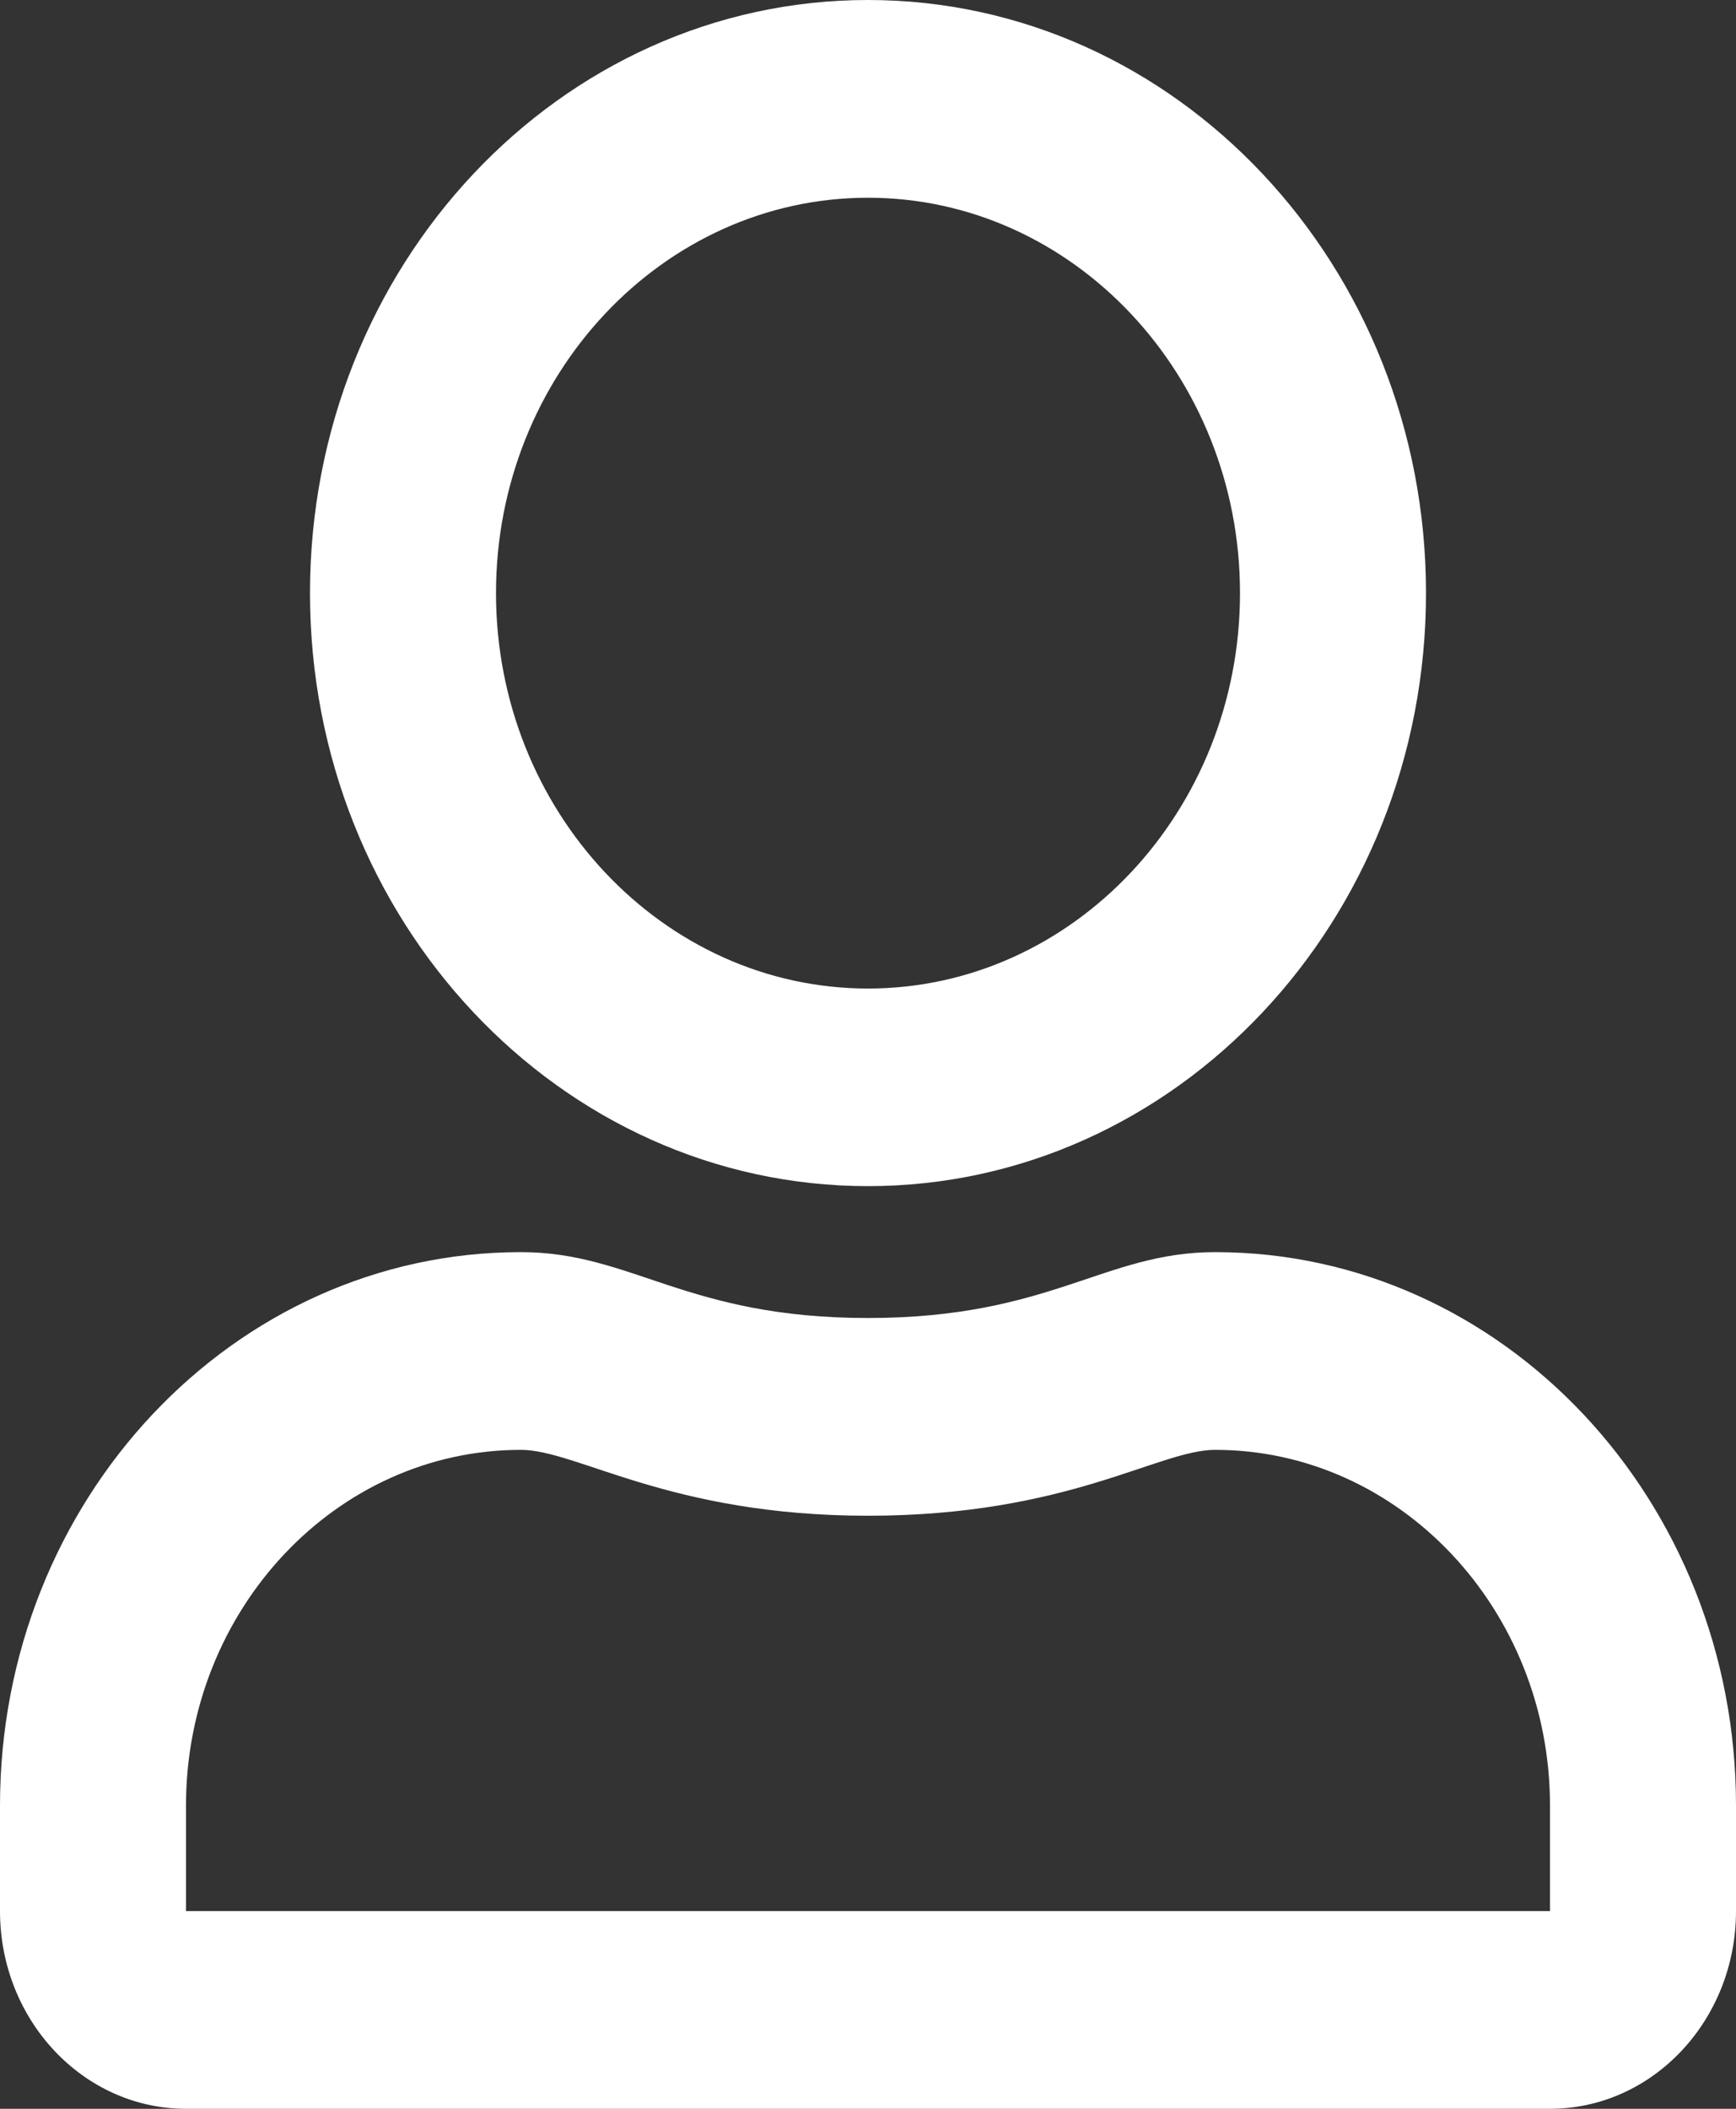 <svg width="14" height="17" viewBox="0 0 14 17" fill="none" xmlns="http://www.w3.org/2000/svg">
<rect x="0" y="0" width="14" height="17" fill="#333333" stroke="none"/>
<path d="M9.8 10.094C8.903 10.094 8.472 10.625 7 10.625C5.528 10.625 5.1 10.094 4.2 10.094C1.881 10.094 0 12.093 0 14.556V15.406C0 16.286 0.672 17 1.5 17H12.5C13.328 17 14 16.286 14 15.406V14.556C14 12.093 12.119 10.094 9.8 10.094ZM12.5 15.406H1.5V14.556C1.5 12.976 2.712 11.688 4.2 11.688C4.656 11.688 5.397 12.219 7 12.219C8.616 12.219 9.341 11.688 9.8 11.688C11.287 11.688 12.5 12.976 12.5 14.556V15.406ZM7 9.562C9.484 9.562 11.5 7.421 11.5 4.781C11.5 2.142 9.484 0 7 0C4.516 0 2.5 2.142 2.5 4.781C2.5 7.421 4.516 9.562 7 9.562ZM7 1.594C8.653 1.594 10 3.025 10 4.781C10 6.538 8.653 7.969 7 7.969C5.347 7.969 4 6.538 4 4.781C4 3.025 5.347 1.594 7 1.594Z" fill="white"/>
</svg>
